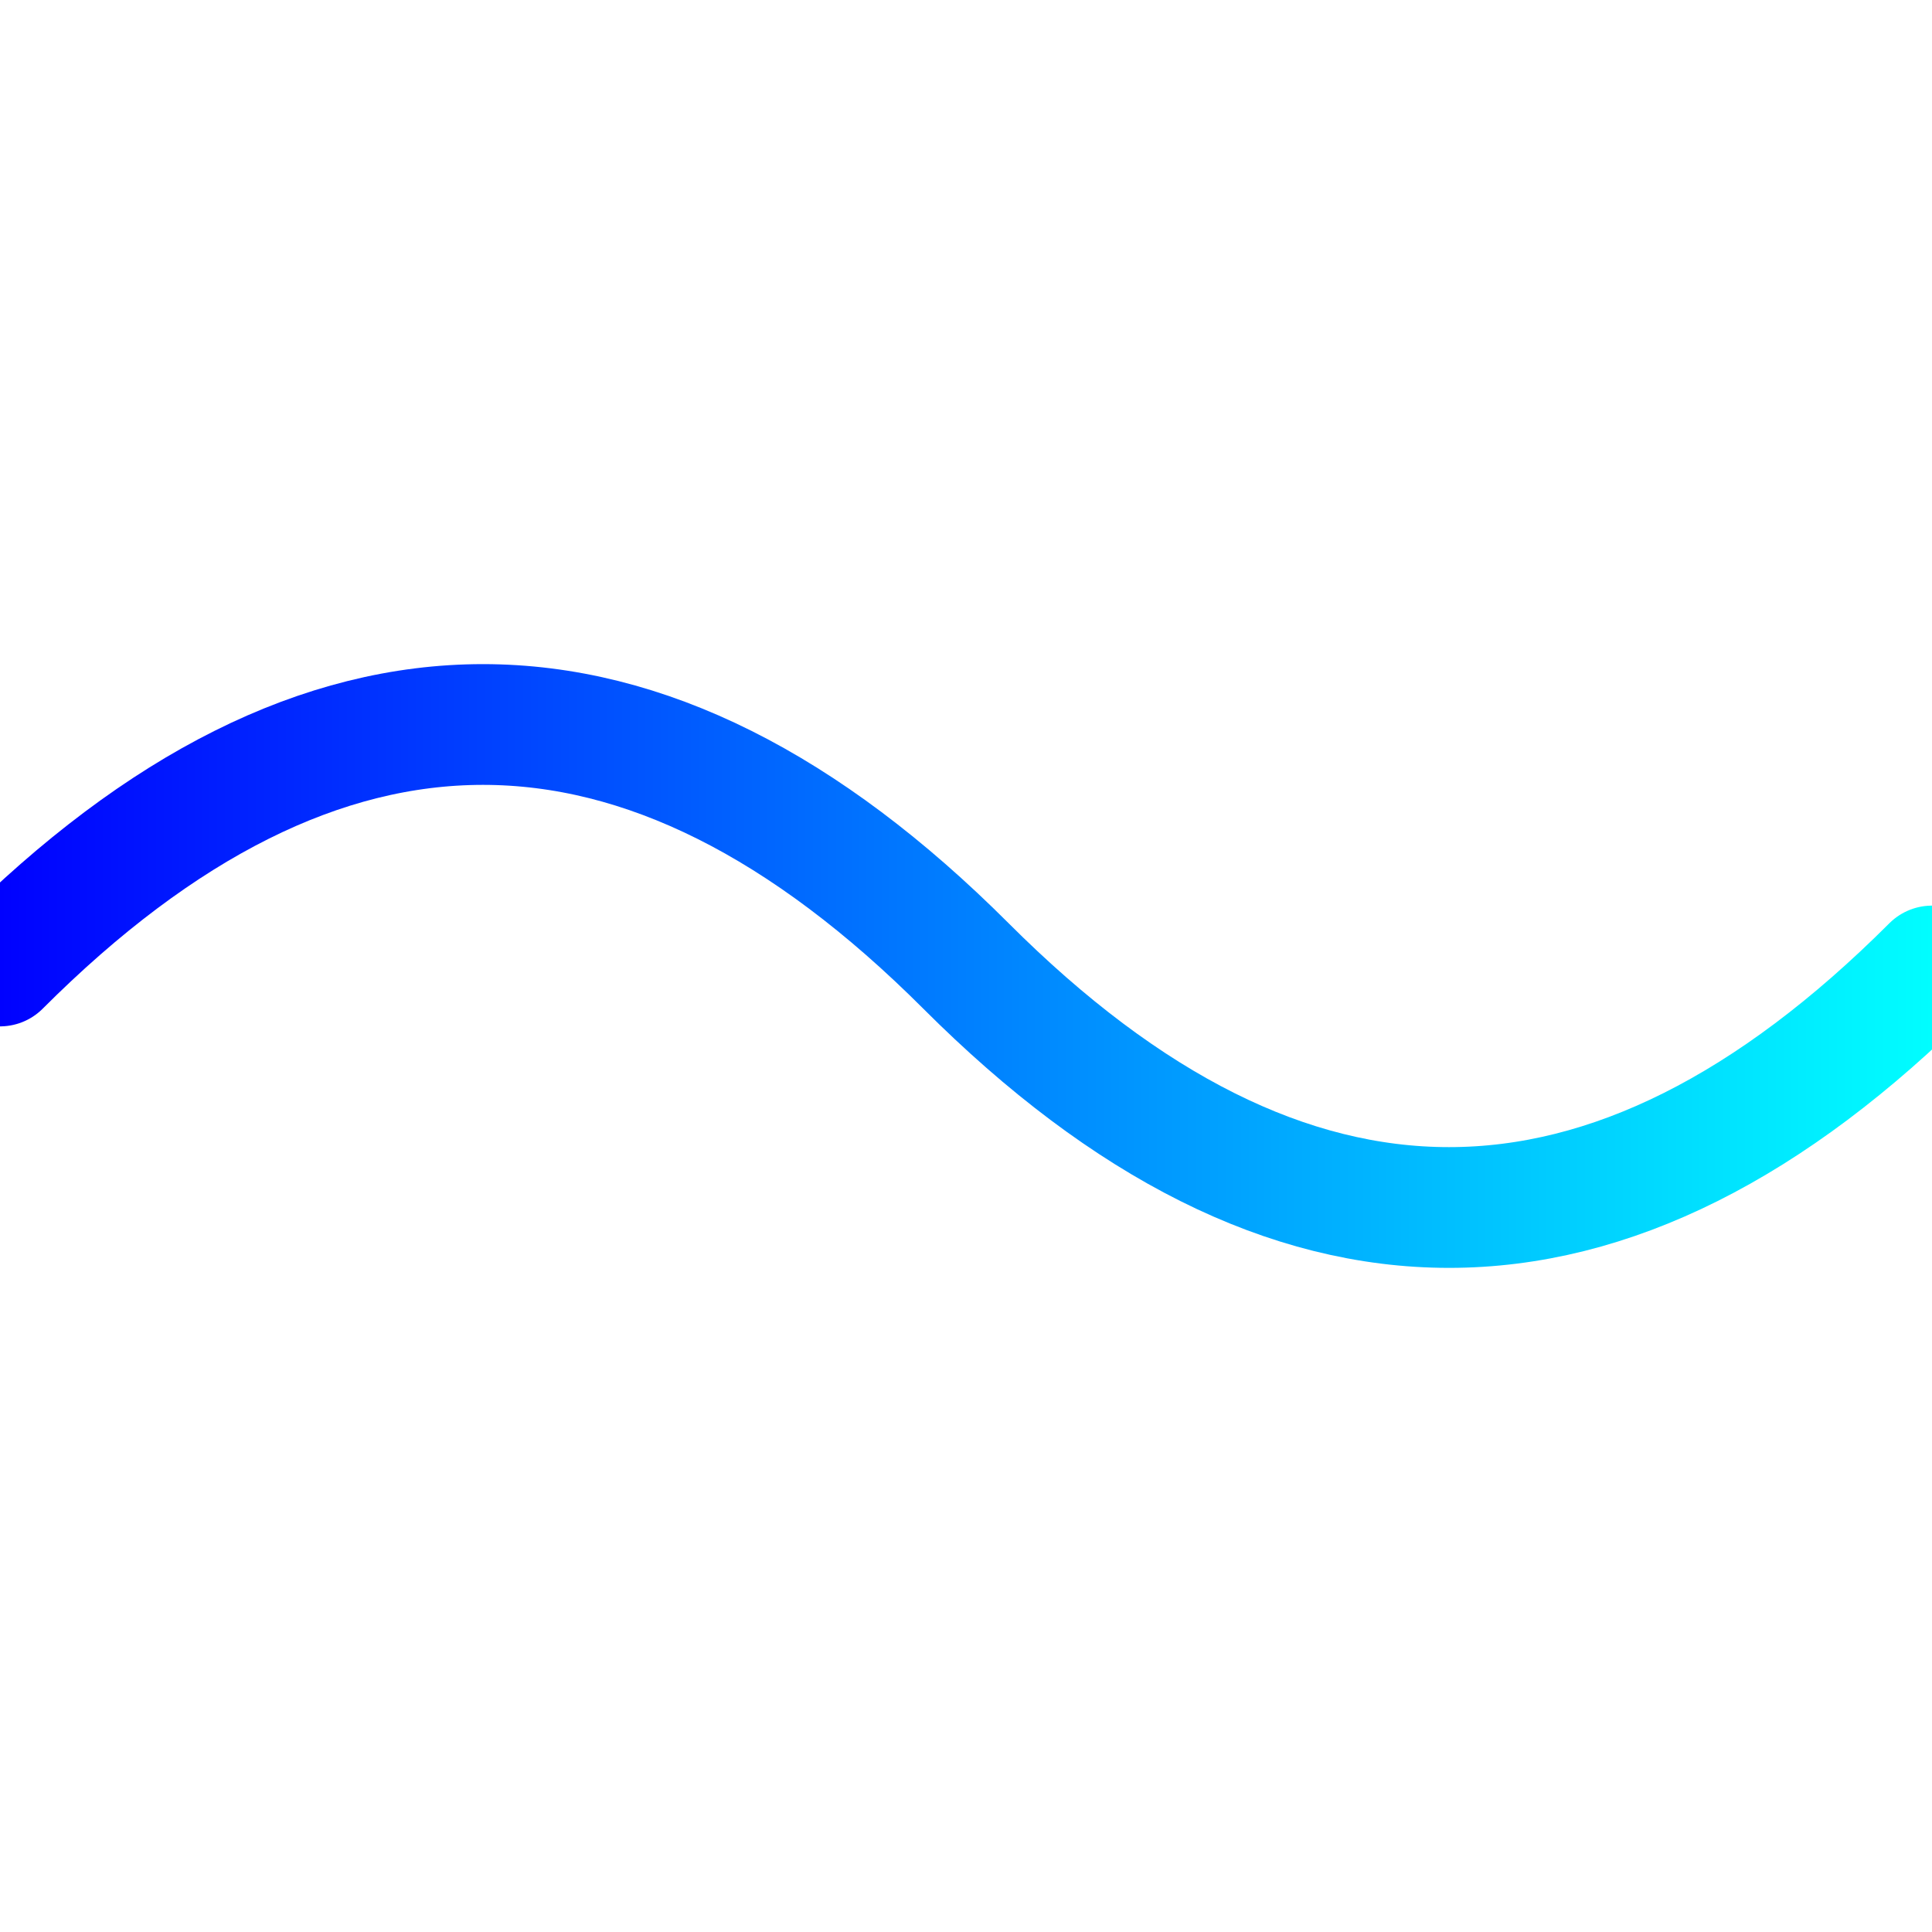 <svg width="128" height="128" viewBox="0 0 128 128" xmlns="http://www.w3.org/2000/svg">
  <defs>
    <linearGradient id="grad1" x1="0%" y1="0%" x2="100%" y2="0%">
      <stop offset="0%" style="stop-color:#00f;stop-opacity:1" />
      <stop offset="100%" style="stop-color:#0ff;stop-opacity:1" />
    </linearGradient>
  </defs>
  <path d="M0,64 Q32,32 64,64 T128,64" stroke="url(#grad1)" stroke-width="8" fill="none" stroke-linecap="round" />
</svg>